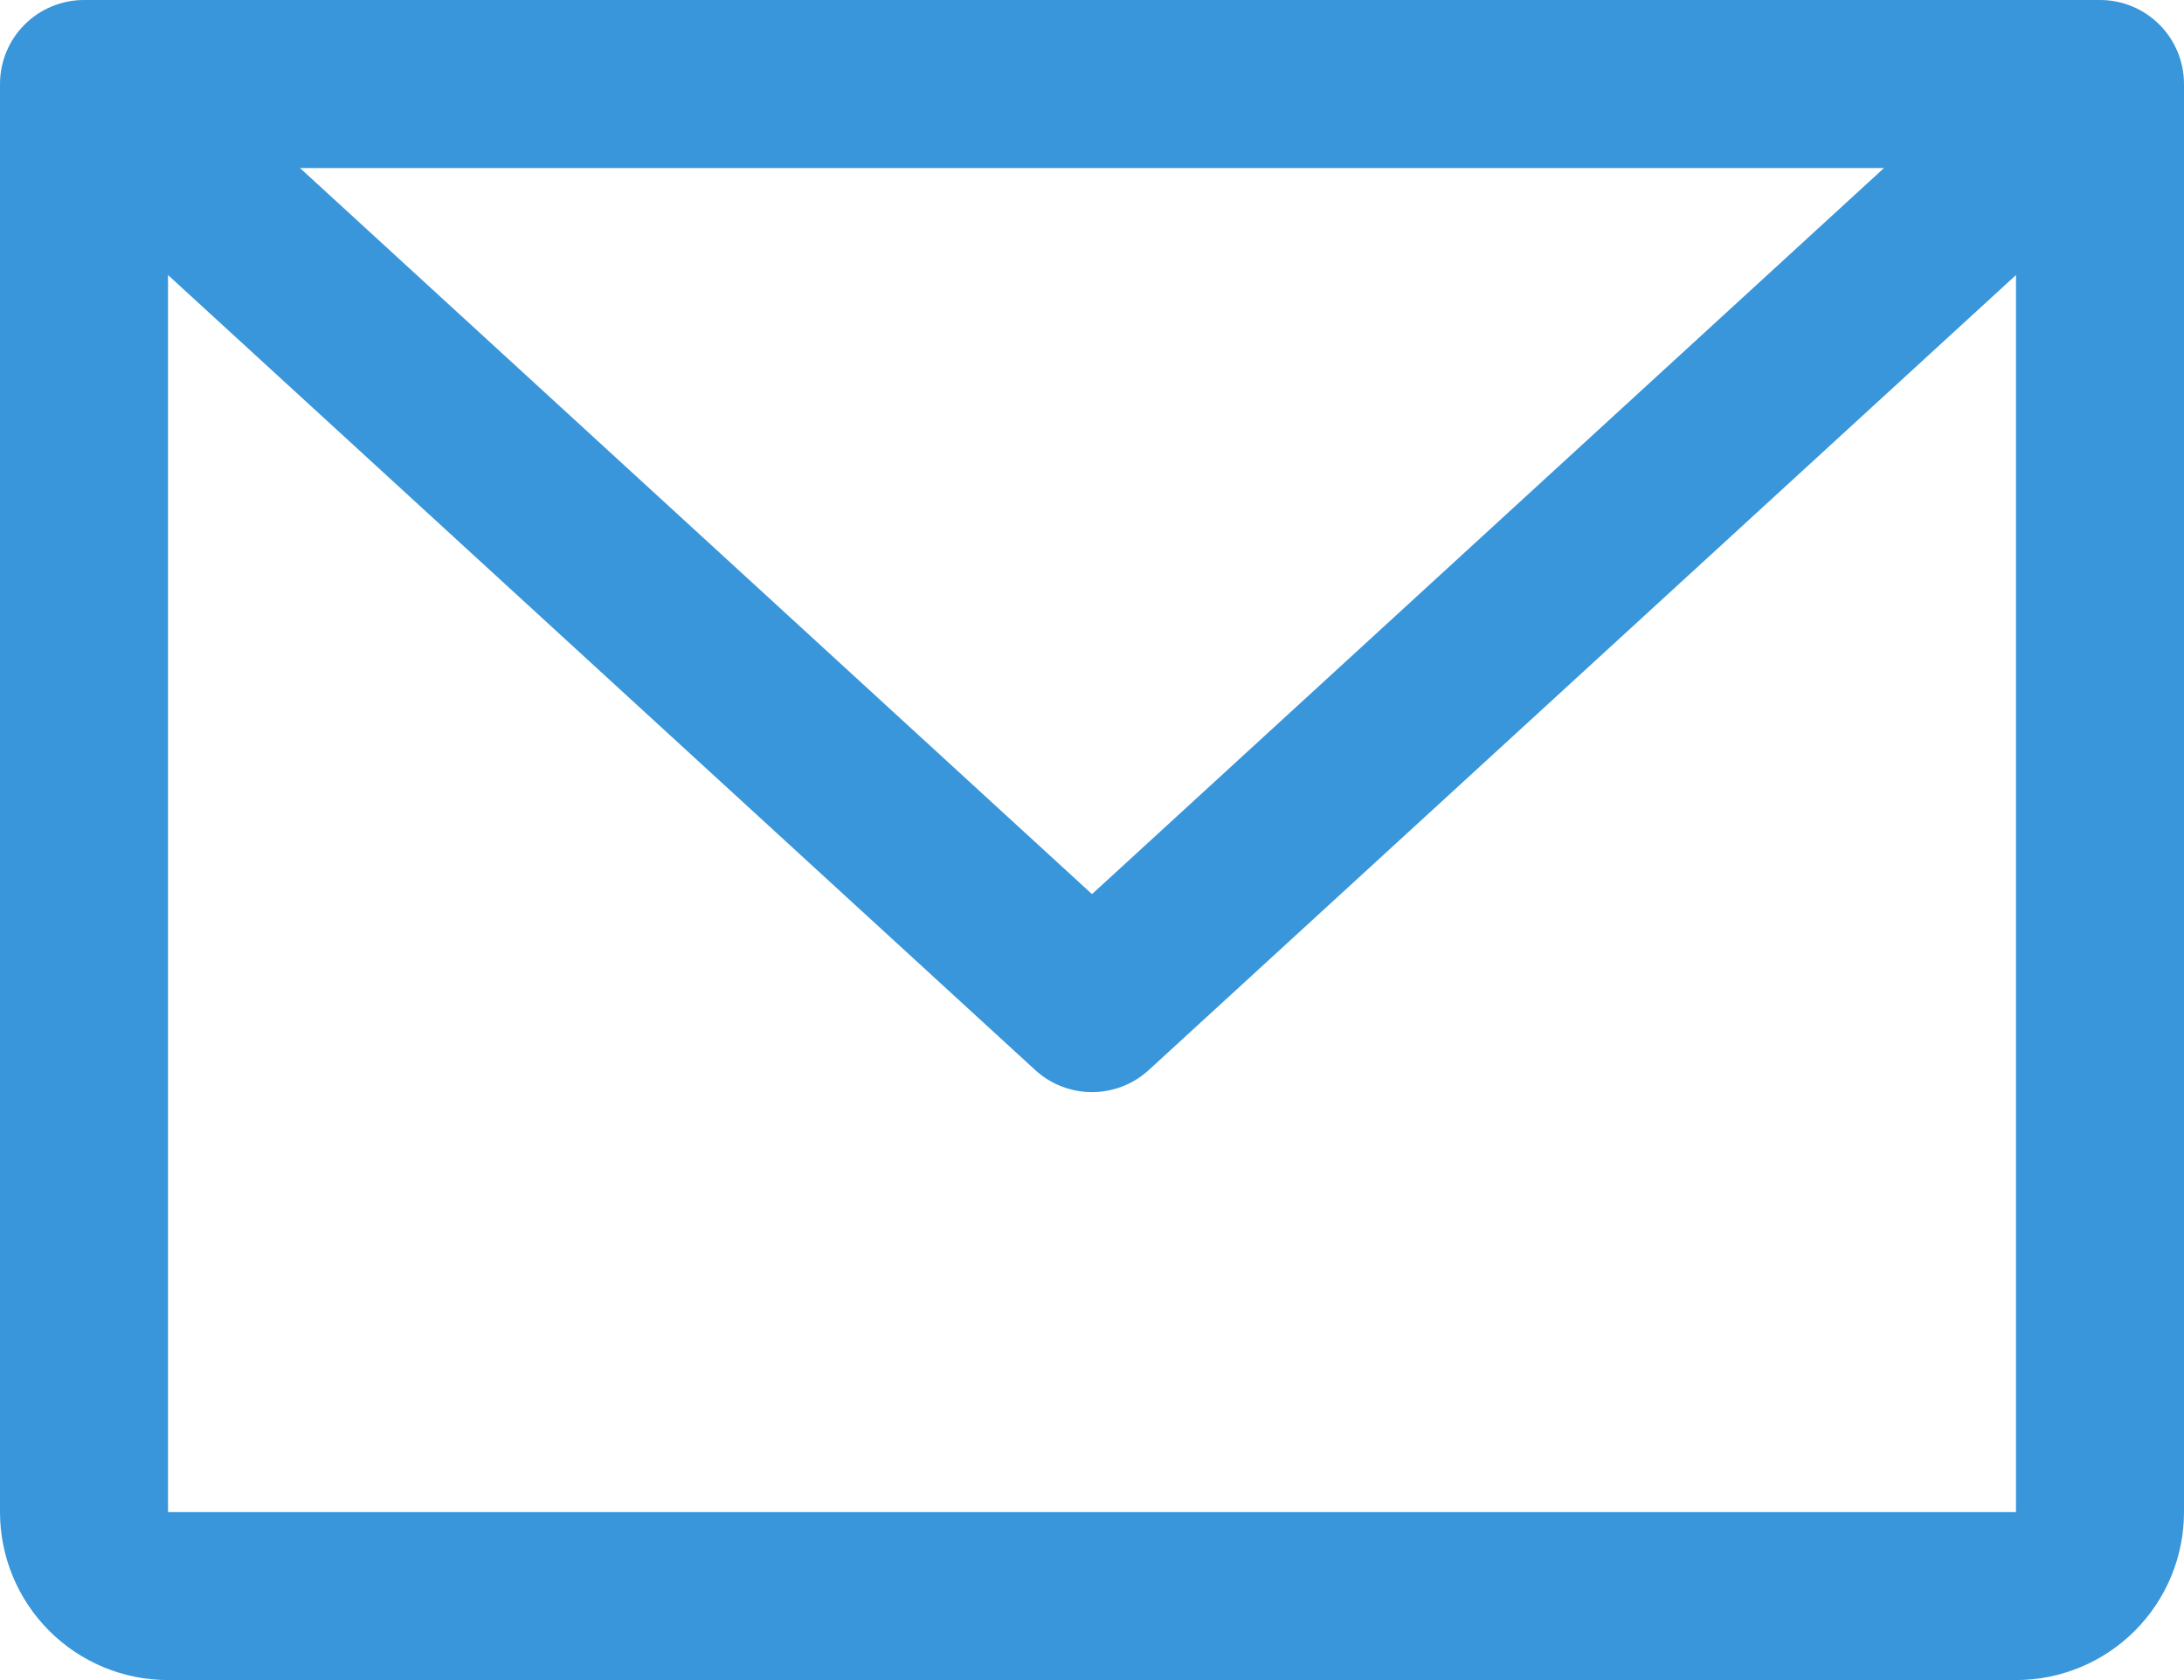 <svg width="26" height="20" viewBox="0 0 26 20" fill="none" xmlns="http://www.w3.org/2000/svg">
<path d="M25 0H1C0.735 0 0.48 0.105 0.293 0.293C0.105 0.48 0 0.735 0 1V18C0 18.53 0.211 19.039 0.586 19.414C0.961 19.789 1.47 20 2 20H24C24.53 20 25.039 19.789 25.414 19.414C25.789 19.039 26 18.53 26 18V1C26 0.735 25.895 0.48 25.707 0.293C25.52 0.105 25.265 0 25 0ZM22.429 2L13 10.644L3.571 2H22.429ZM24 18H2V3.274L12.324 12.738C12.508 12.907 12.75 13.001 13 13.001C13.25 13.001 13.492 12.907 13.676 12.738L24 3.274V18Z" fill="#3996DB"/>
</svg>
